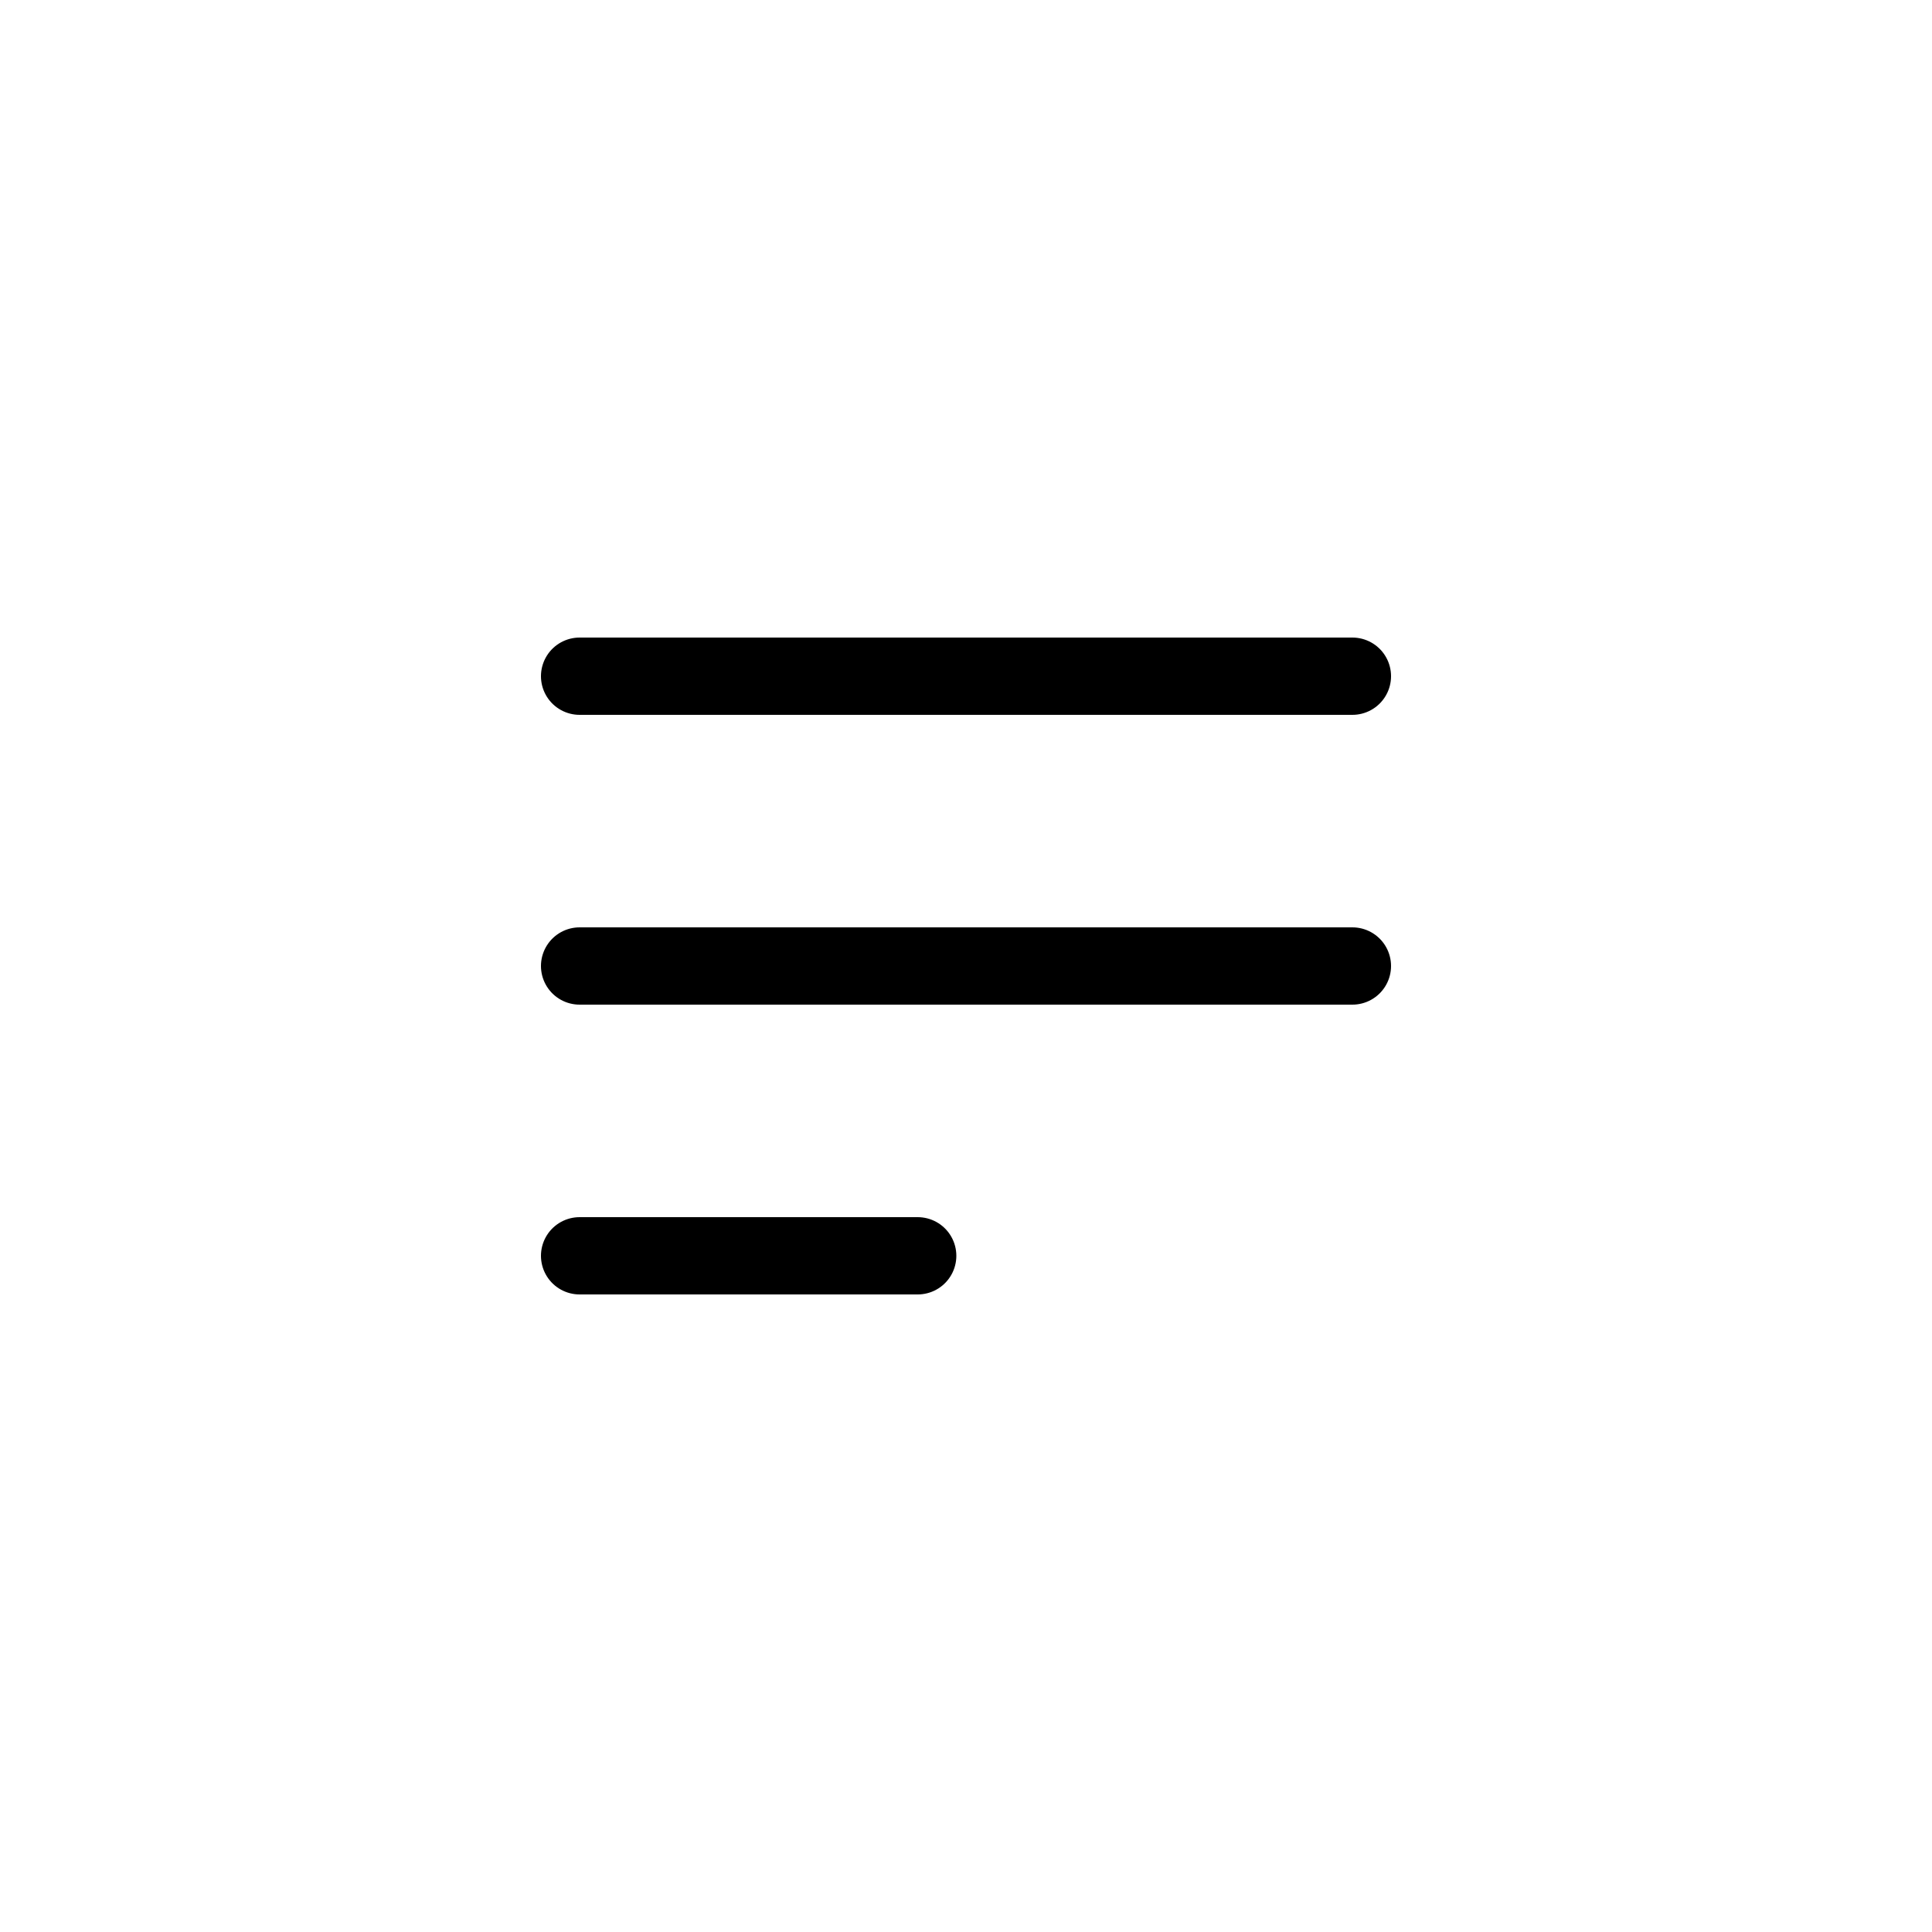 <svg width="40" height="40" viewBox="0 0 40 40" fill="none" xmlns="http://www.w3.org/2000/svg">
<path d="M12 14H28M12 20H28M12 26H19" stroke="black" stroke-width="1.6" stroke-linecap="round" stroke-linejoin="round"/>
</svg>
